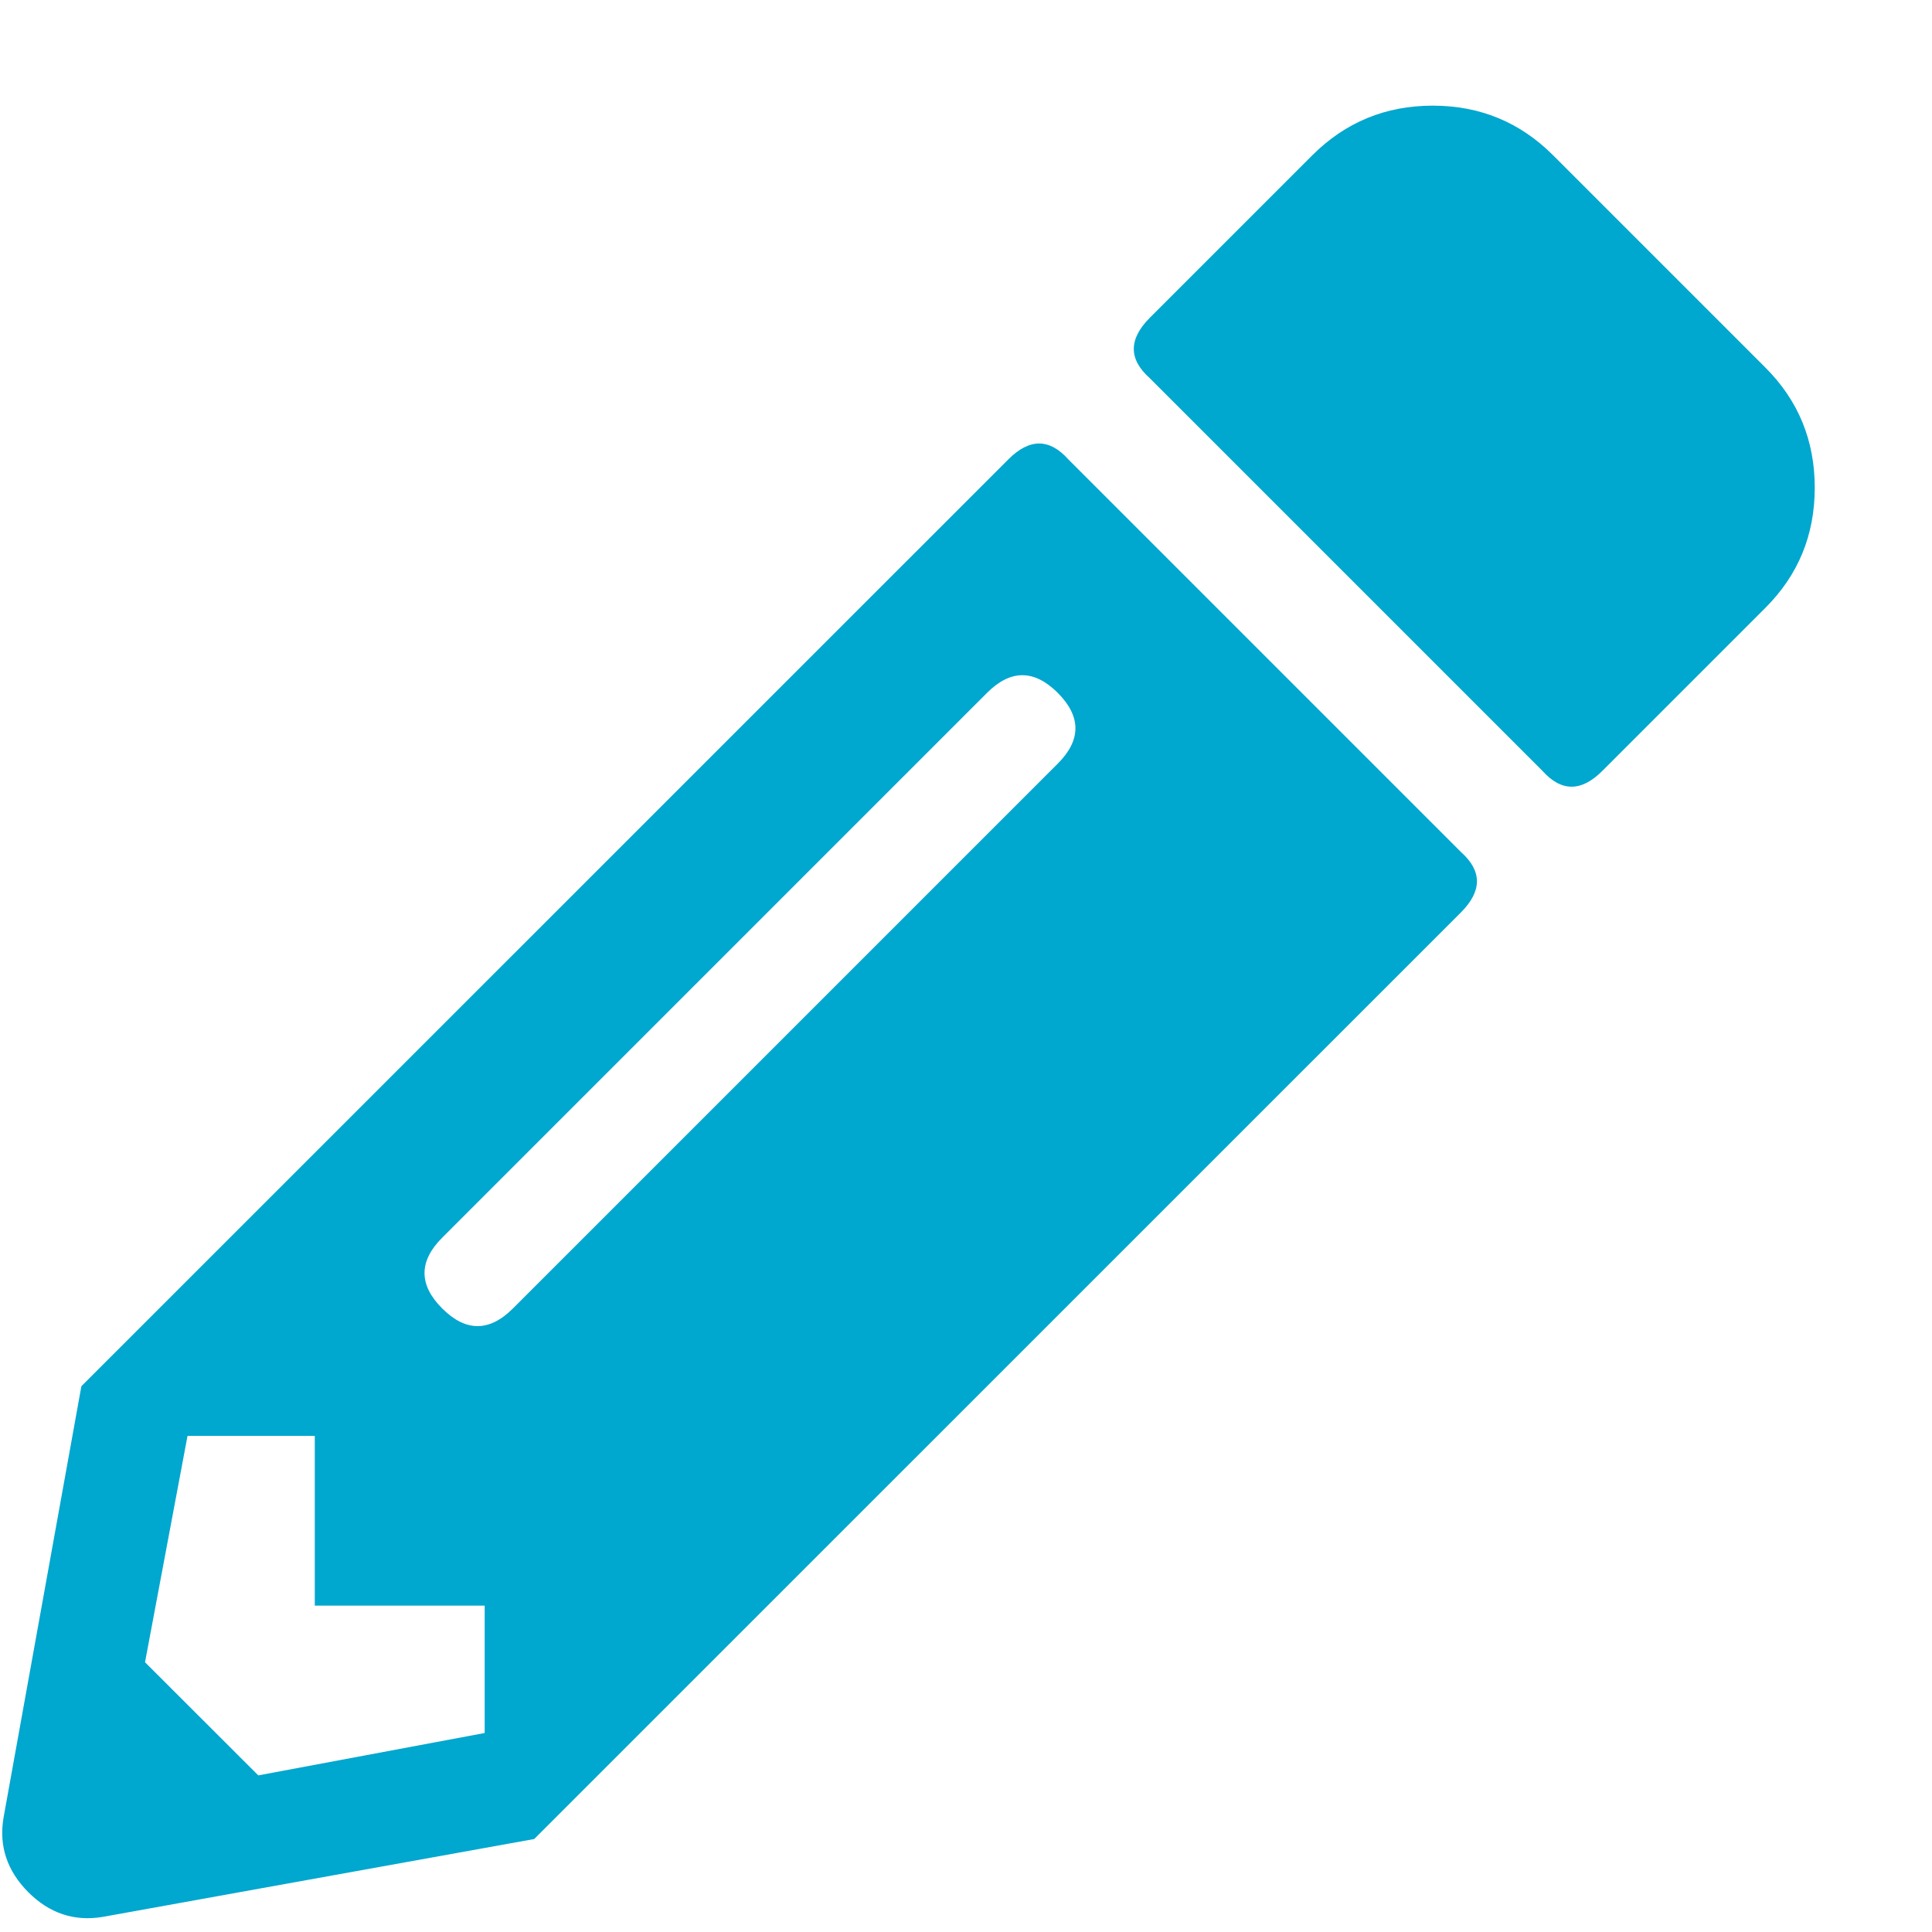 <svg width="16" height="16" viewBox="0 0 16 16" fill="none" xmlns="http://www.w3.org/2000/svg">
<path d="M14.619 5.035L13.271 6.383C13.096 6.559 12.93 6.559 12.773 6.383L9.521 3.131C9.346 2.975 9.346 2.809 9.521 2.633L10.869 1.285C11.143 1.012 11.475 0.875 11.865 0.875C12.256 0.875 12.588 1.012 12.861 1.285L14.619 3.043C14.893 3.316 15.029 3.648 15.029 4.039C15.029 4.43 14.893 4.762 14.619 5.035ZM8.35 3.805C8.525 3.629 8.691 3.629 8.848 3.805L12.1 7.057C12.275 7.213 12.275 7.379 12.1 7.555L4.424 15.23L0.85 15.875C0.615 15.914 0.41 15.846 0.234 15.67C0.059 15.494 -0.01 15.289 0.029 15.055L0.674 11.48L8.35 3.805ZM3.662 10.25C3.467 10.445 3.467 10.641 3.662 10.836C3.857 11.031 4.053 11.031 4.248 10.836L8.76 6.324C8.955 6.129 8.955 5.934 8.76 5.738C8.564 5.543 8.369 5.543 8.174 5.738L3.662 10.25ZM2.607 13.297V11.891H1.553L1.201 13.766L2.139 14.703L4.014 14.352V13.297H2.607Z" fill="#00A7CF"/>
</svg>

